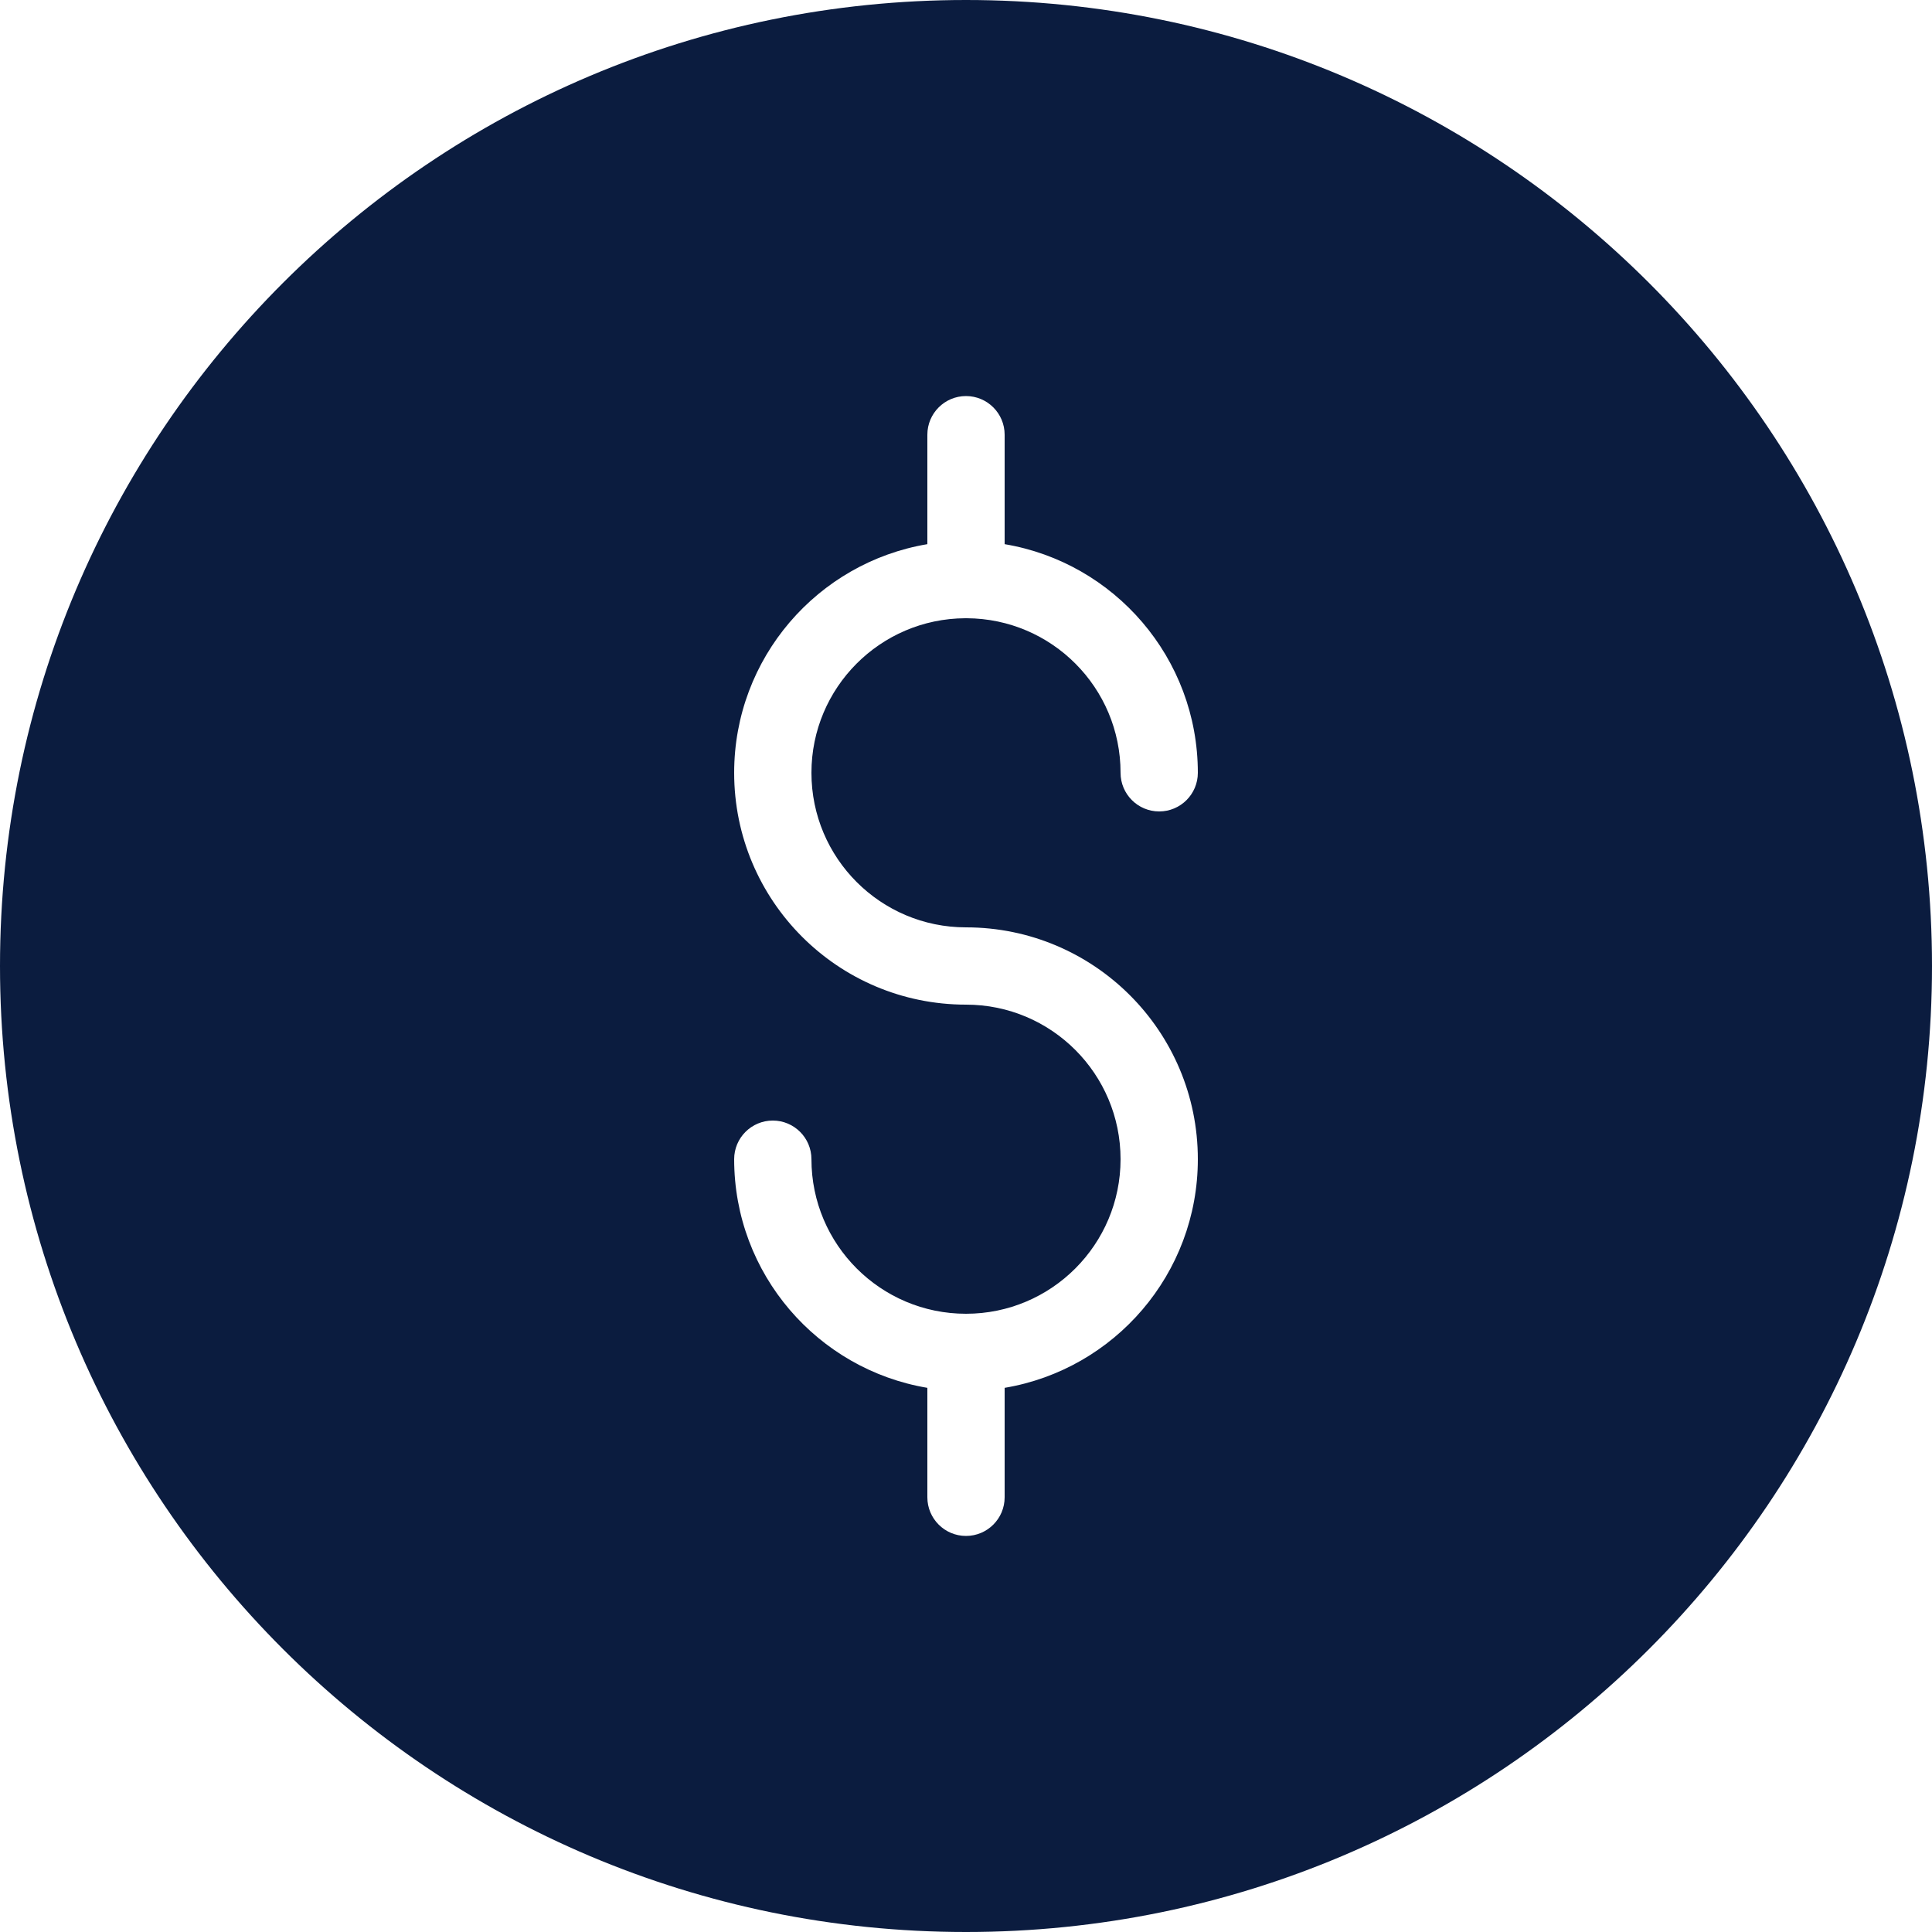 <svg width="50" height="50" viewBox="0 0 50 50" fill="none" xmlns="http://www.w3.org/2000/svg">
<path fill-rule="evenodd" clip-rule="evenodd" d="M50 25C50 38.807 38.807 50 25 50C11.193 50 0 38.807 0 25C0 11.193 11.193 0 25 0C38.807 0 50 11.193 50 25ZM25 24C22.791 24 21 22.209 21 20C21 17.797 22.78 16.011 24.98 16L25 16L25.02 16C27.22 16.011 29 17.797 29 20C29 20.552 29.448 21 30 21C30.552 21 31 20.552 31 20C31 17.027 28.838 14.559 26 14.083V11.25C26 10.698 25.552 10.25 25 10.25C24.448 10.25 24 10.698 24 11.25V14.083C21.162 14.559 19 17.027 19 20C19 23.314 21.686 26 25 26C27.209 26 29 27.791 29 30C29 32.209 27.209 34 25 34C22.791 34 21 32.209 21 30C21 29.448 20.552 29 20 29C19.448 29 19 29.448 19 30C19 32.973 21.162 35.441 24 35.917V38.75C24 39.302 24.448 39.75 25 39.75C25.552 39.75 26 39.302 26 38.75V35.917C28.838 35.441 31 32.973 31 30C31 26.686 28.314 24 25 24Z" fill="#0B1C3F"/>
</svg>
